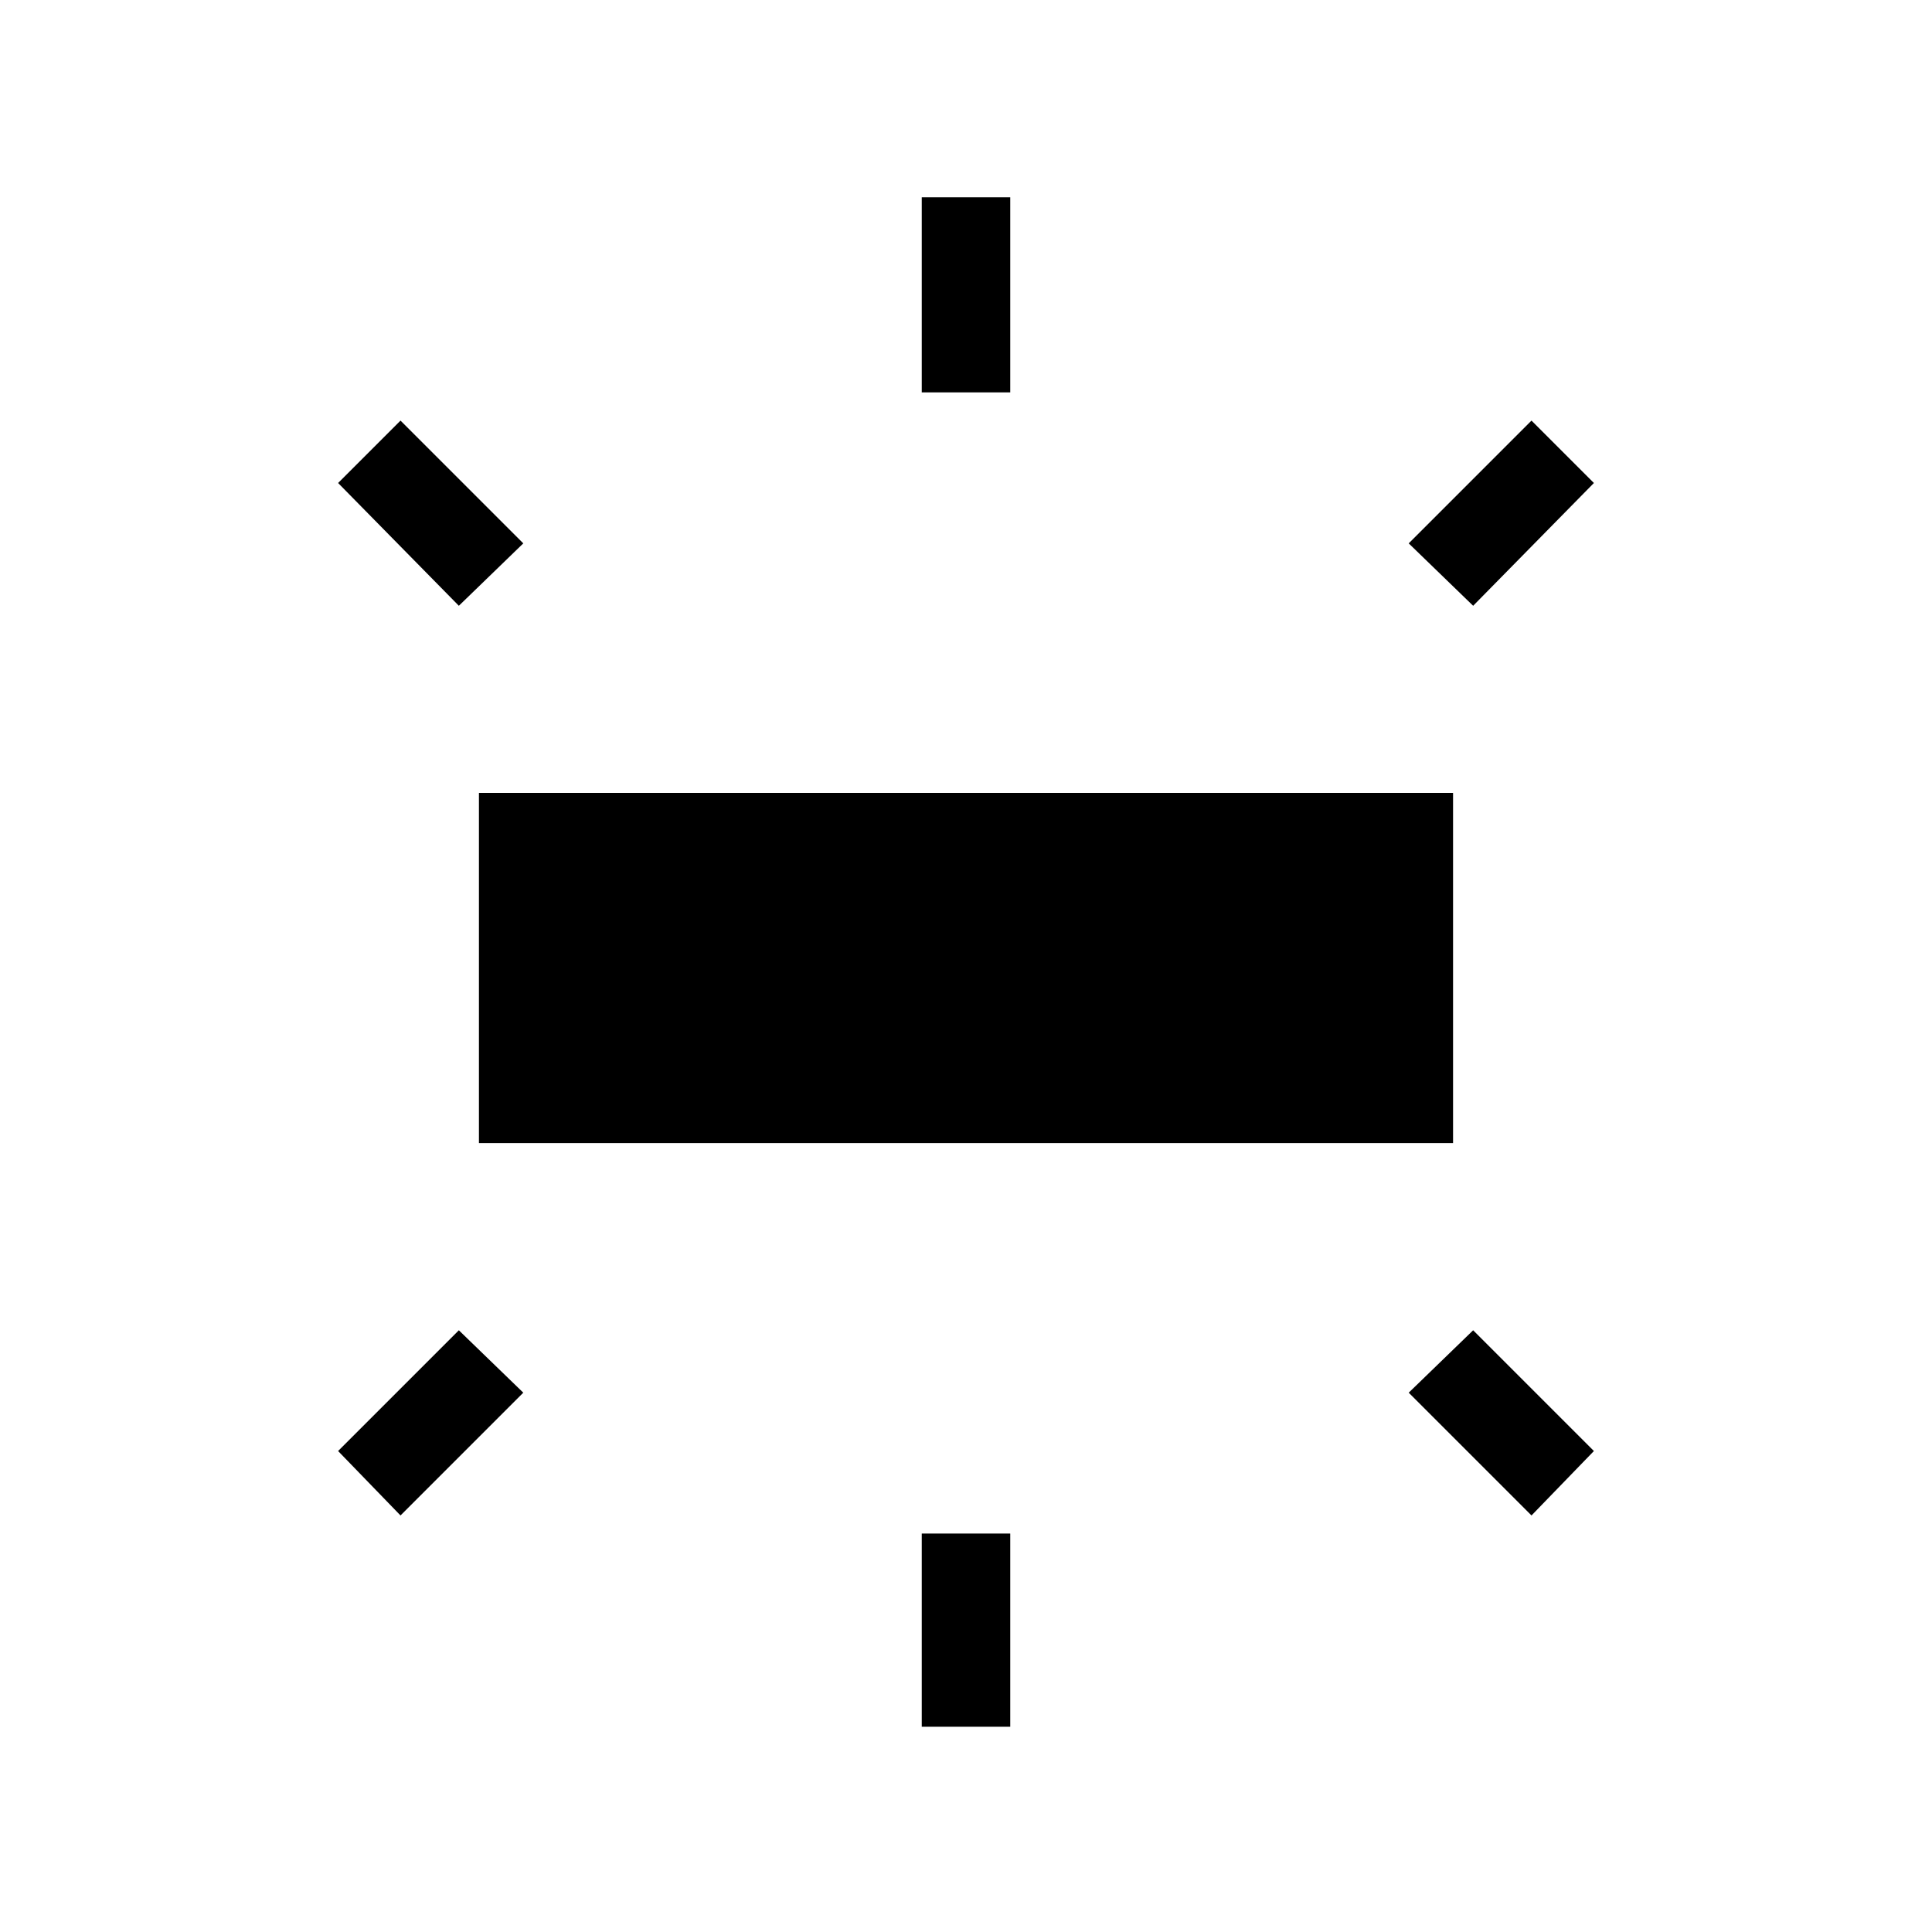 <svg xmlns="http://www.w3.org/2000/svg" height="20" width="20"><path d="M4.958 11.833V8.208H15.042V11.833ZM9.542 4.062V2.042H10.458V4.062ZM15.25 6.271 14.583 5.625 15.854 4.354 16.5 5ZM9.542 17.875V15.875H10.458V17.875ZM15.854 15.688 14.583 14.417 15.25 13.771 16.5 15.021ZM4.75 6.271 3.5 5 4.146 4.354 5.417 5.625ZM4.146 15.688 3.5 15.021 4.75 13.771 5.417 14.417Z"/></svg>